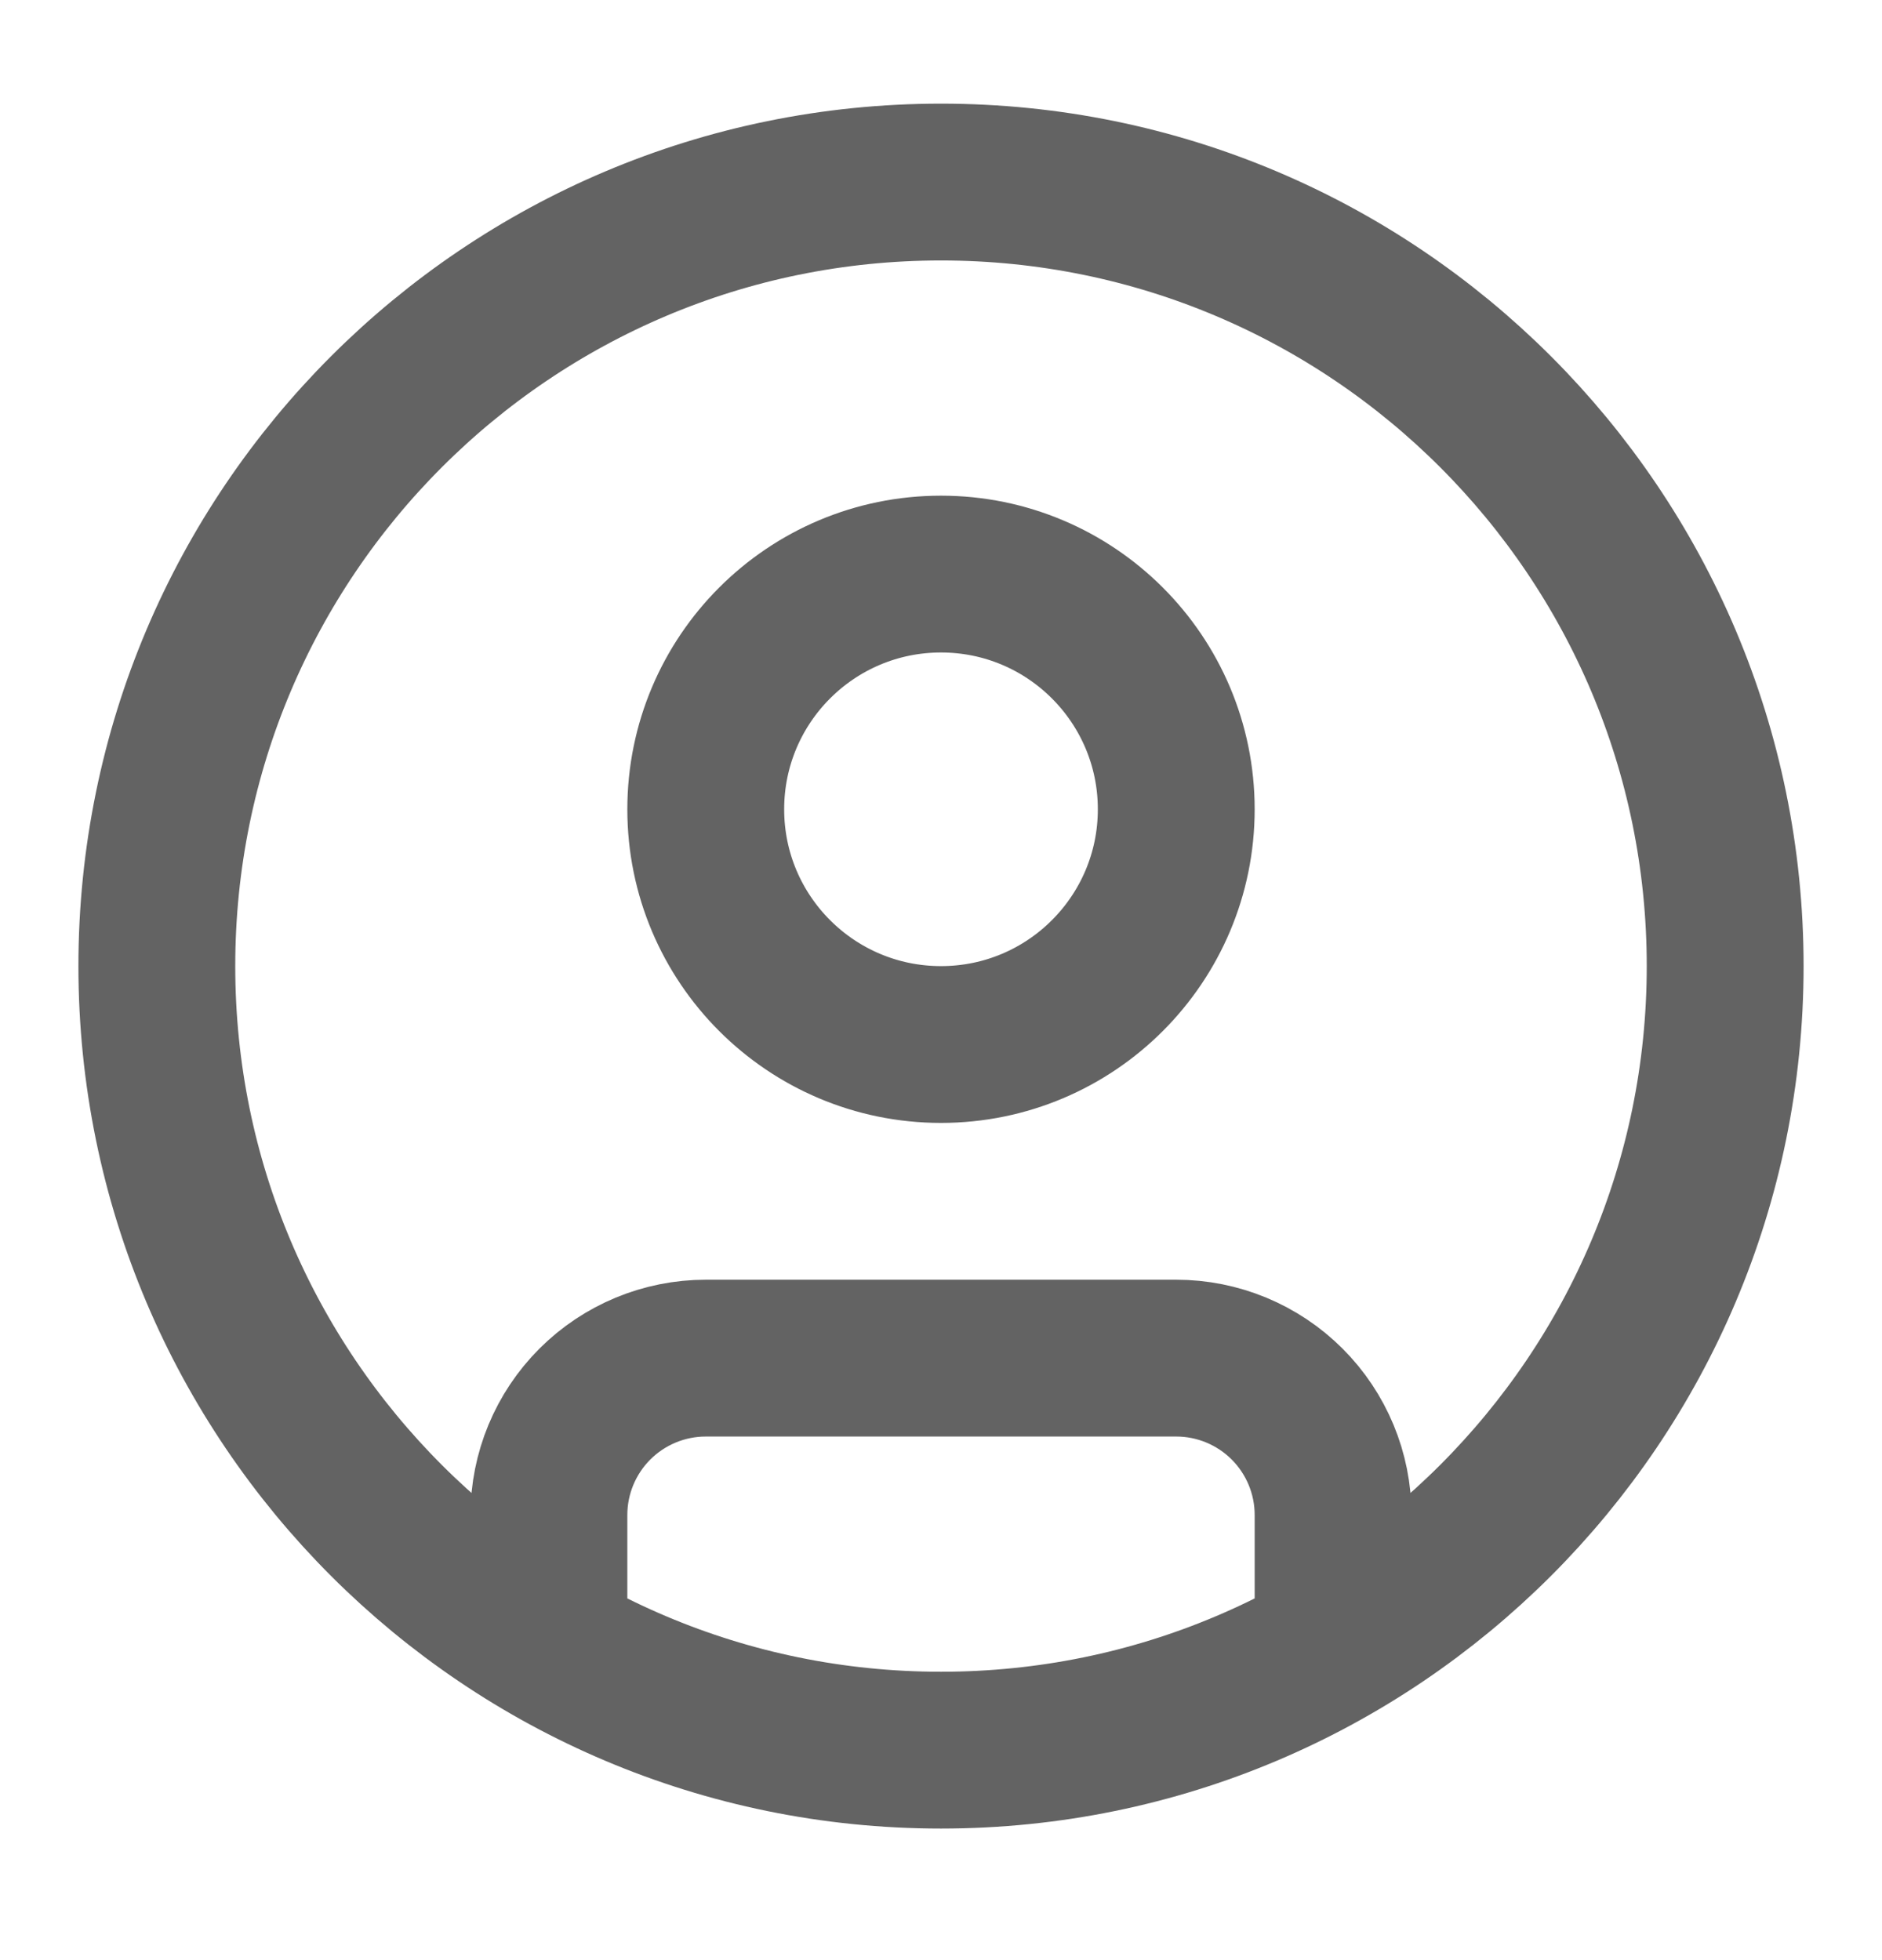 <svg width="24" height="25" viewBox="0 0 24 25" fill="none" xmlns="http://www.w3.org/2000/svg">
<path d="M7 20.984V19.322C7 18.792 7.211 18.283 7.586 17.908C7.961 17.533 8.47 17.322 9 17.322H15C15.53 17.322 16.039 17.533 16.414 17.908C16.789 18.283 17 18.792 17 19.322V20.984M22 12.322C22 17.845 17.523 22.322 12 22.322C6.477 22.322 2 17.845 2 12.322C2 6.799 6.477 2.322 12 2.322C17.523 2.322 22 6.799 22 12.322ZM15 10.322C15 11.979 13.657 13.322 12 13.322C10.343 13.322 9 11.979 9 10.322C9 8.665 10.343 7.322 12 7.322C13.657 7.322 15 8.665 15 10.322Z" stroke="#222222" stroke-opacity="0.7" stroke-width="2" stroke-linecap="round" stroke-linejoin="round"/>
</svg>
